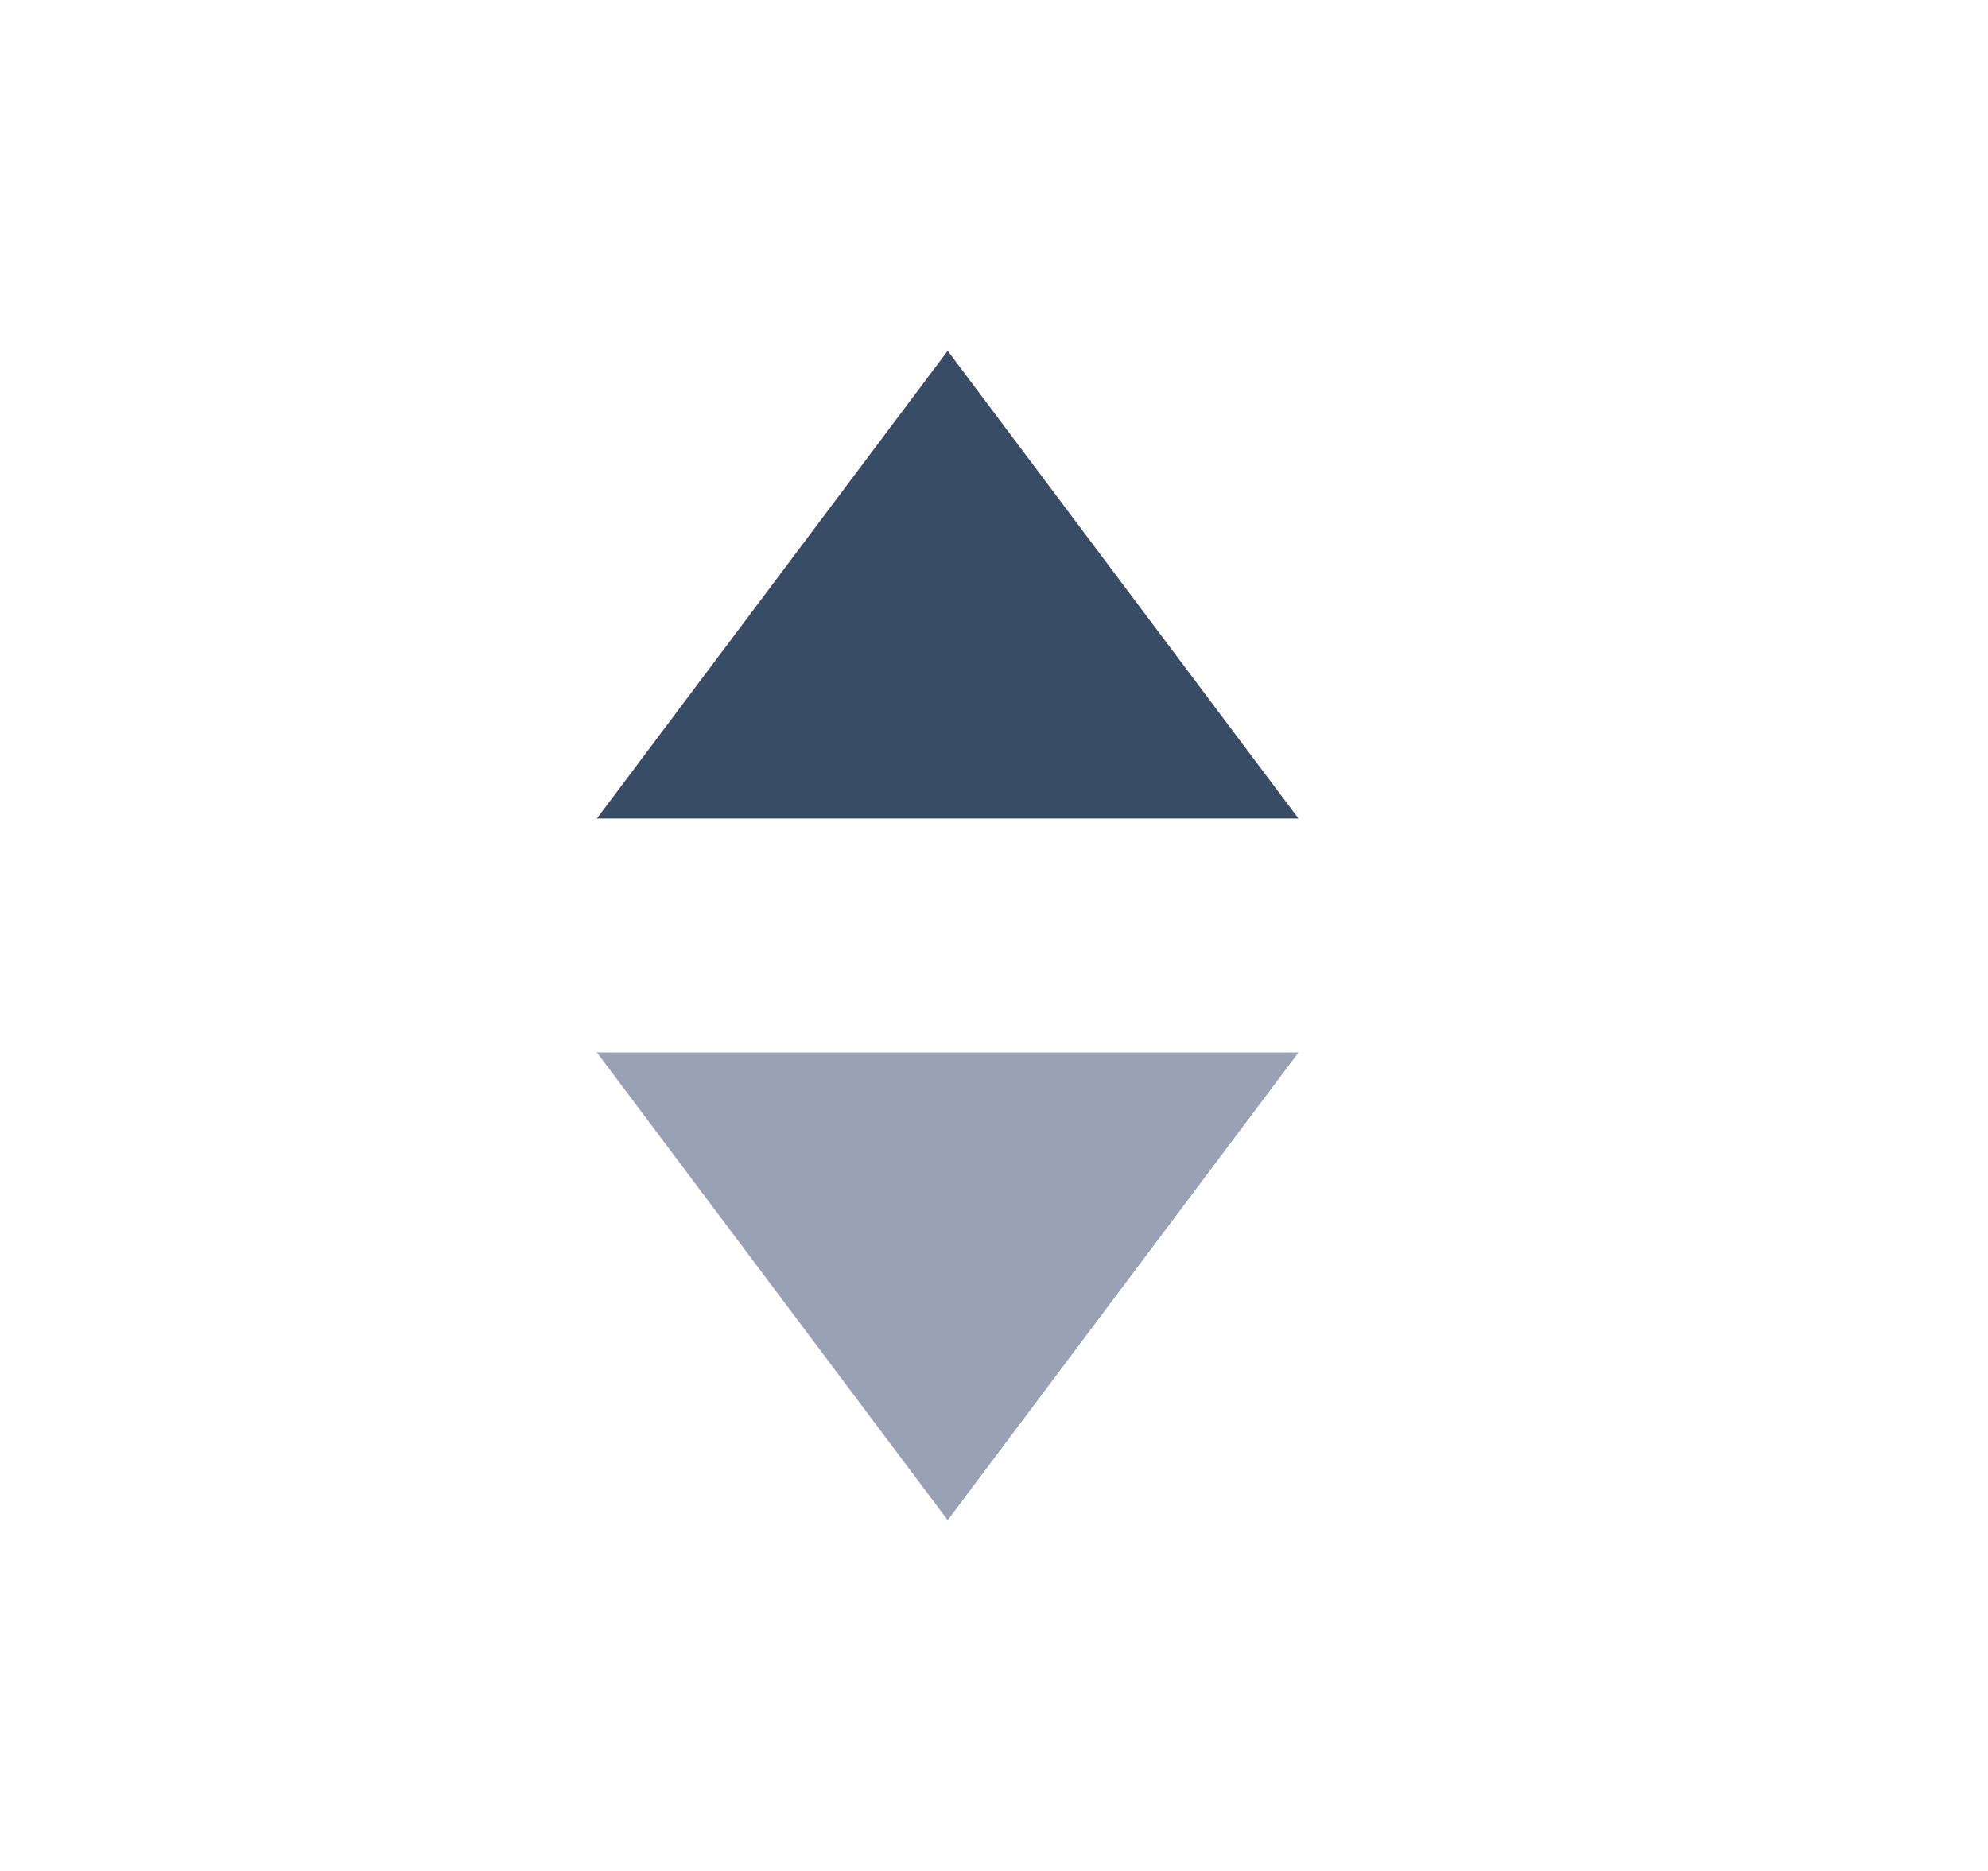 <svg width="17" height="16" viewBox="0 0 17 16" fill="none" xmlns="http://www.w3.org/2000/svg">
<path d="M5.104 9L8.104 13L11.104 9L5.104 9Z" fill="#9AA1B4"/>
<path d="M5.104 7L8.104 3L11.104 7L5.104 7Z" fill="#394C66"/>
</svg>
